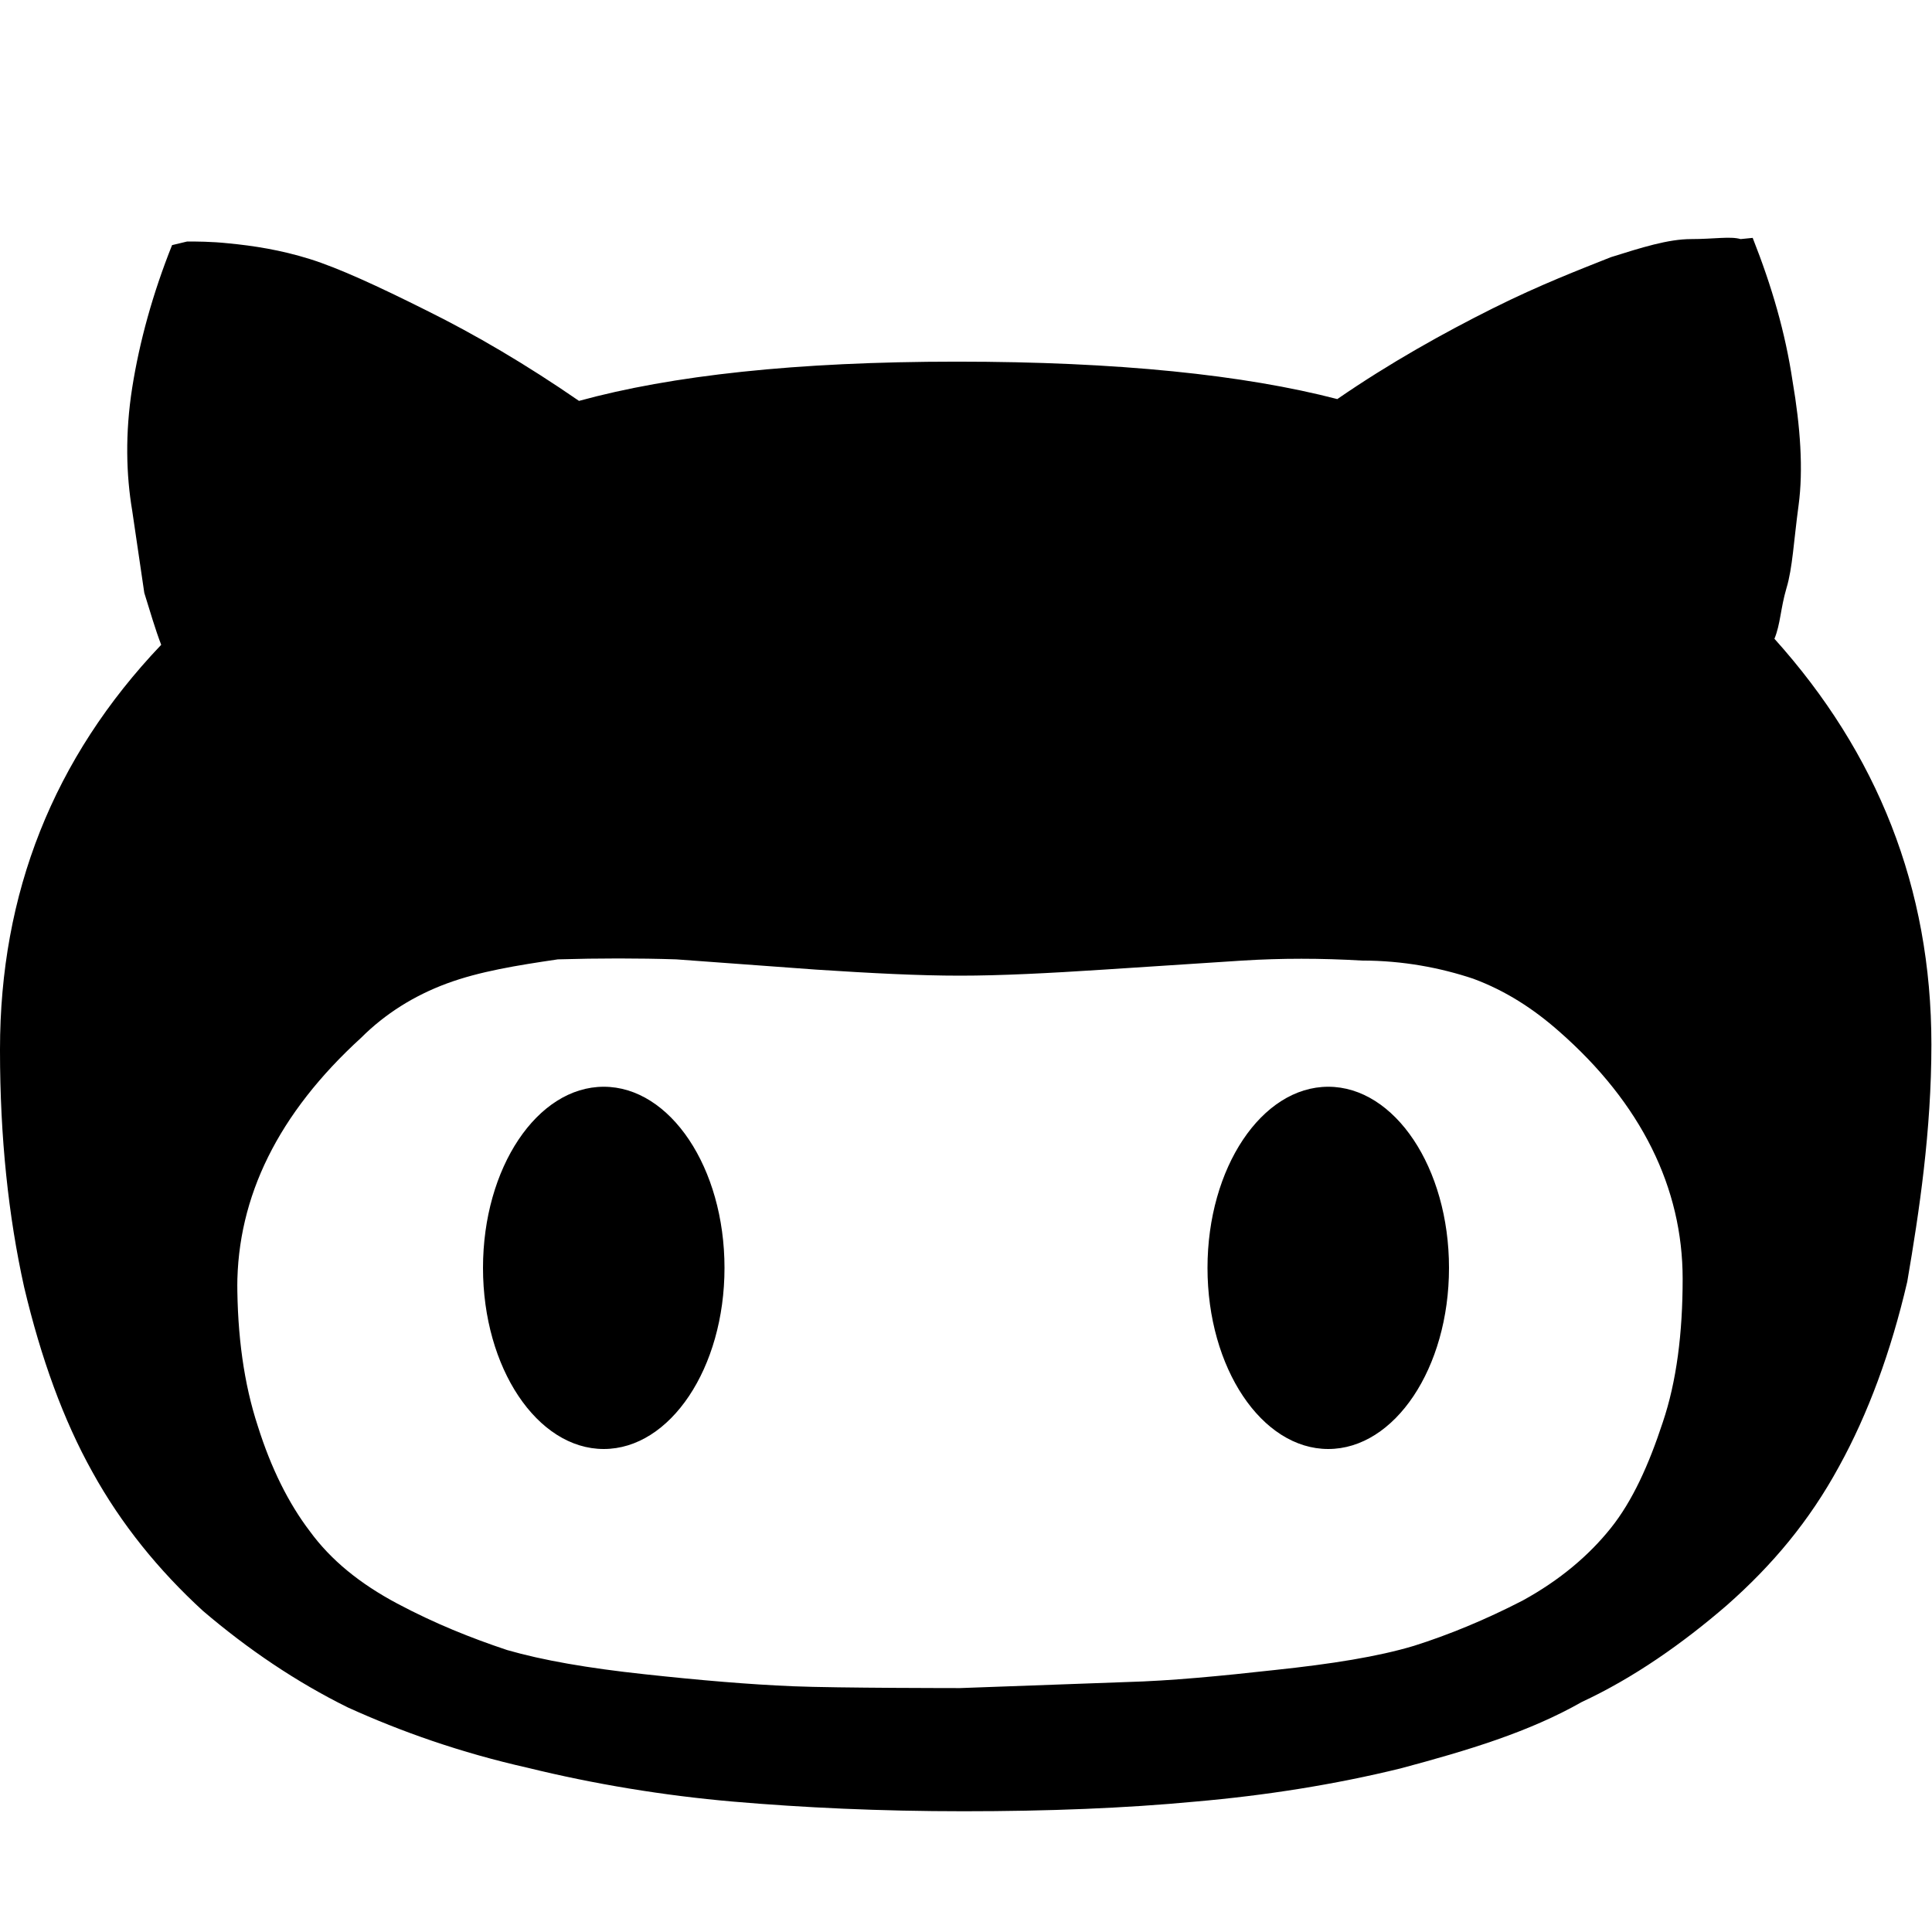 <svg xmlns="http://www.w3.org/2000/svg" width="32" height="32" viewBox="0 0 32 32"><path d="M0 17.4c0 1.44.14 2.75.4 3.92.28 1.18.65 2.2 1.13 3.06.48.87 1.1 1.63 1.83 2.3.75.64 1.55 1.18 2.4 1.6.88.4 1.87.75 2.98 1 1.1.27 2.25.46 3.4.56 1.16.1 2.43.16 3.82.16 1.4 0 2.68-.05 3.84-.16 1.15-.1 2.3-.28 3.4-.55 1.12-.3 2.12-.6 3-1.1.86-.4 1.67-.97 2.4-1.6.76-.67 1.37-1.4 1.86-2.3.48-.87.86-1.9 1.13-3.06.2-1.17.4-2.5.4-3.93 0-2.6-.9-4.83-2.6-6.72.1-.24.1-.5.2-.84.1-.33.12-.78.2-1.37s.03-1.3-.1-2.06c-.12-.8-.34-1.56-.66-2.37l-.2.02c-.17-.05-.44 0-.82 0s-.82.14-1.33.3c-.5.2-1.16.45-1.96.85s-1.7.9-2.57 1.5c-1.54-.4-3.63-.62-6.3-.62s-4.73.23-6.26.65c-.87-.6-1.72-1.1-2.53-1.5-.8-.4-1.45-.7-1.93-.85s-.93-.22-1.35-.26C3.5 4 3.24 4 3.1 4l-.25.06c-.32.8-.54 1.6-.66 2.36s-.1 1.45 0 2.04l.2 1.36c.1.32.18.6.28.86C.88 12.56 0 14.8 0 17.38zm3.93 3.92c0-1.5.68-2.88 2.05-4.13.4-.4.88-.7 1.42-.9.54-.2 1.16-.3 1.84-.4.68-.02 1.34-.02 1.96 0l2.32.17c.92.06 1.7.1 2.38.1.67 0 1.46-.04 2.38-.1l2.3-.15c.64-.04 1.3-.04 1.98 0 .68 0 1.3.12 1.84.3.54.2 1 .5 1.42.87 1.37 1.2 2.05 2.6 2.05 4.1 0 .9-.1 1.7-.33 2.38-.23.7-.5 1.3-.86 1.75s-.84.86-1.46 1.2c-.62.32-1.23.57-1.8.75-.6.18-1.36.3-2.3.4-.9.1-1.73.18-2.46.2l-2.76.1s-2.04 0-2.76-.03c-.73-.03-1.55-.1-2.47-.2-.93-.1-1.68-.23-2.27-.4-.6-.2-1.2-.44-1.82-.77s-1.1-.72-1.45-1.2c-.35-.46-.64-1.04-.86-1.74-.23-.7-.34-1.5-.34-2.4zM20 21c0-1.66.9-3 2-3s2 1.34 2 3-.9 3-2 3-2-1.34-2-3zM8 21c0-1.66.9-3 2-3s2 1.34 2 3-.9 3-2 3-2-1.34-2-3z"/></svg>